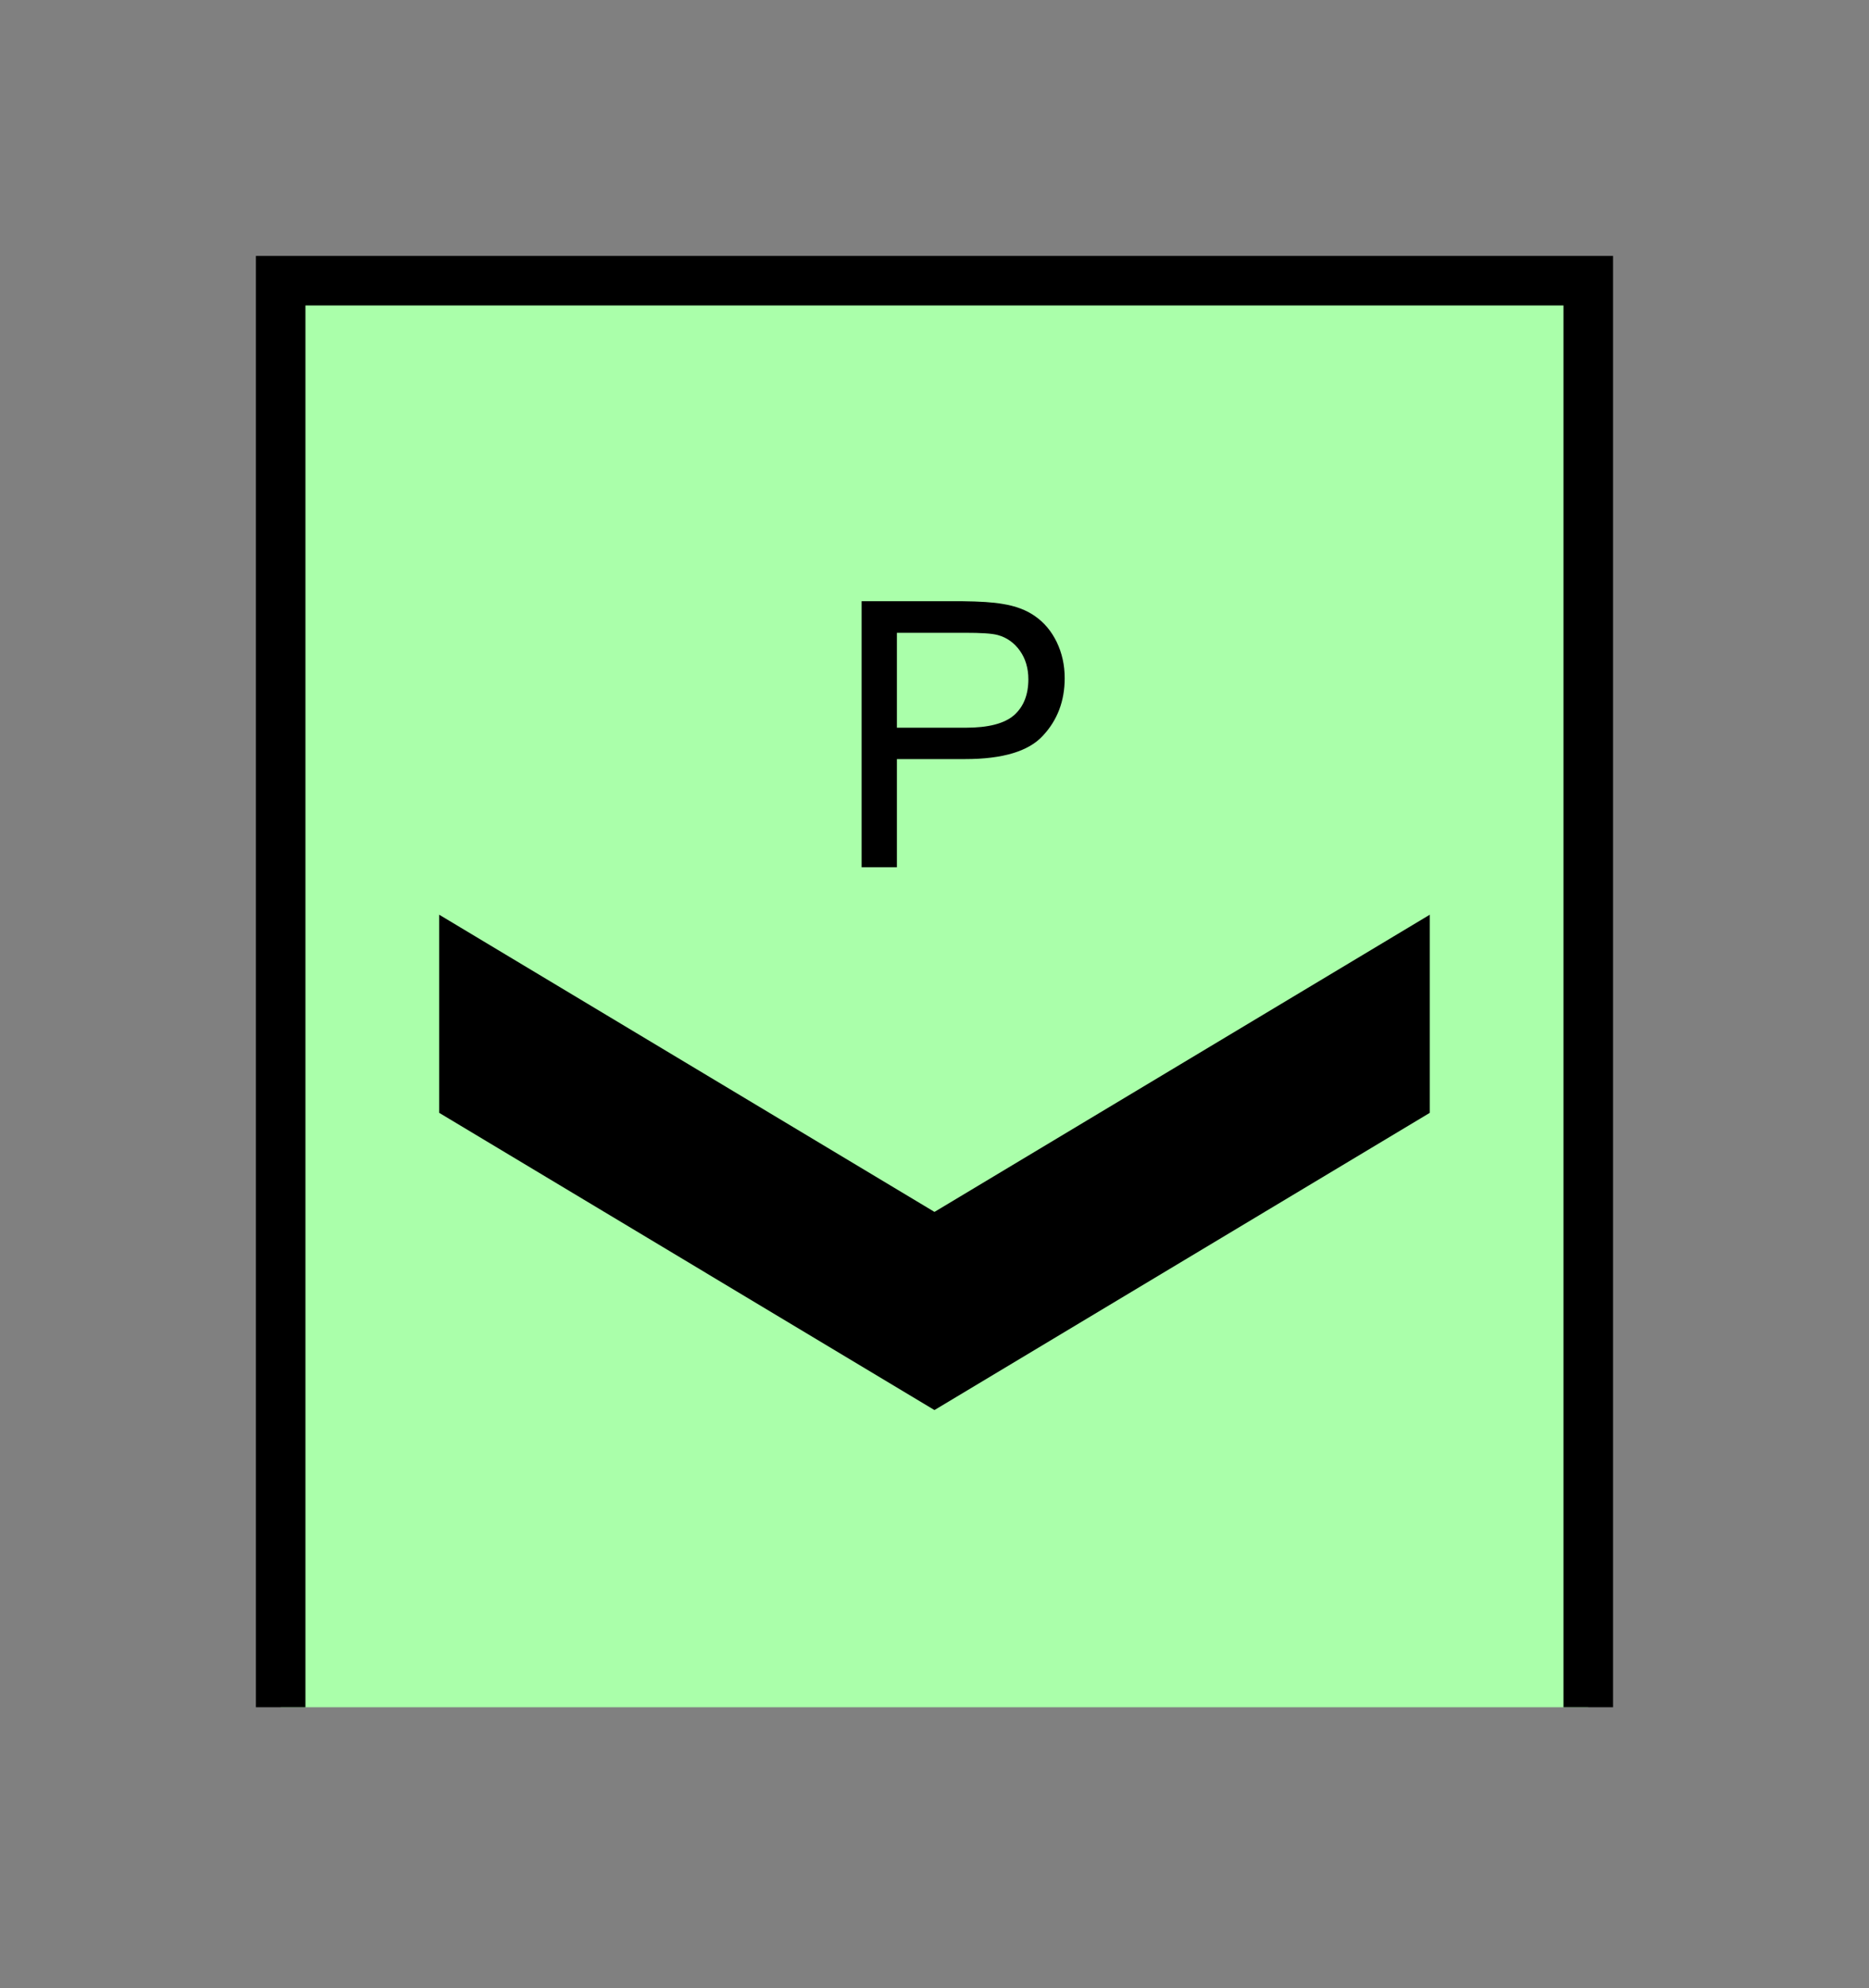 <?xml version="1.0" encoding="UTF-8" standalone="no"?>
<svg
   xmlns:dc="http://purl.org/dc/elements/1.1/"
   xmlns:cc="http://creativecommons.org/ns#"
   xmlns:rdf="http://www.w3.org/1999/02/22-rdf-syntax-ns#"
   xmlns:svg="http://www.w3.org/2000/svg"
   xmlns="http://www.w3.org/2000/svg"
   id="svg13"
   height="101.85mm"
   width="95.75mm"
   version="1.0">
  <rect width="100%" height="100%" fill="#808080" stroke="none"/>
  <defs
     id="defs3">
    <pattern
       y="0"
       x="0"
       height="6"
       width="6"
       patternUnits="userSpaceOnUse"
       id="EMFhbasepattern" />
  </defs>
  <path
     id="path5"
     d="  M 54.345,54.345   L 54.345,330.548   L 307.531,330.548   L 307.531,54.345   L 54.345,54.345   z "
     style="fill:#aaffaa;fill-rule:evenodd;fill-opacity:1;stroke:none;" />
  <path
     id="path7"
     d="  M 54.345,330.548   L 54.345,54.345   L 307.531,54.345   L 307.531,330.548  "
     style="fill:none;stroke:#000000;stroke-width:9.59px;stroke-linecap:butt;stroke-linejoin:miter;stroke-miterlimit:10;stroke-dasharray:none;stroke-opacity:1;" />
  <path
     id="path9"
     d="  M 85.035,177.102   L 85.035,177.102   L 85.035,215.463   L 180.938,273.006   L 276.842,215.463   L 276.842,177.102   L 180.938,234.644   z "
     style="fill:#000000;fill-rule:evenodd;fill-opacity:1;stroke:none;" />
  <path
     id="path11"
     d="  M 166.832,167.911   L 166.832,116.403   L 186.253,116.403   C 189.689,116.443 192.287,116.603 194.085,116.922   C 196.642,117.322 198.76,118.121 200.439,119.32   C 202.157,120.519 203.555,122.157 204.594,124.275   C 205.633,126.433 206.153,128.751 206.153,131.308   C 206.153,135.704 204.754,139.42 201.957,142.417   C 199.2,145.454 194.165,146.972 186.852,146.972   L 173.665,146.972   L 173.665,167.911   z  M 173.665,140.898   L 186.972,140.898   C 191.368,140.898 194.485,140.099 196.363,138.461   C 198.201,136.822 199.12,134.505 199.12,131.508   C 199.12,129.39 198.56,127.512 197.482,125.993   C 196.403,124.475 194.964,123.436 193.206,122.956   C 192.047,122.637 189.929,122.517 186.812,122.517   L 173.665,122.517   z "
     style="fill:#000000;fill-rule:evenodd;fill-opacity:1;stroke:none;" />
</svg>
